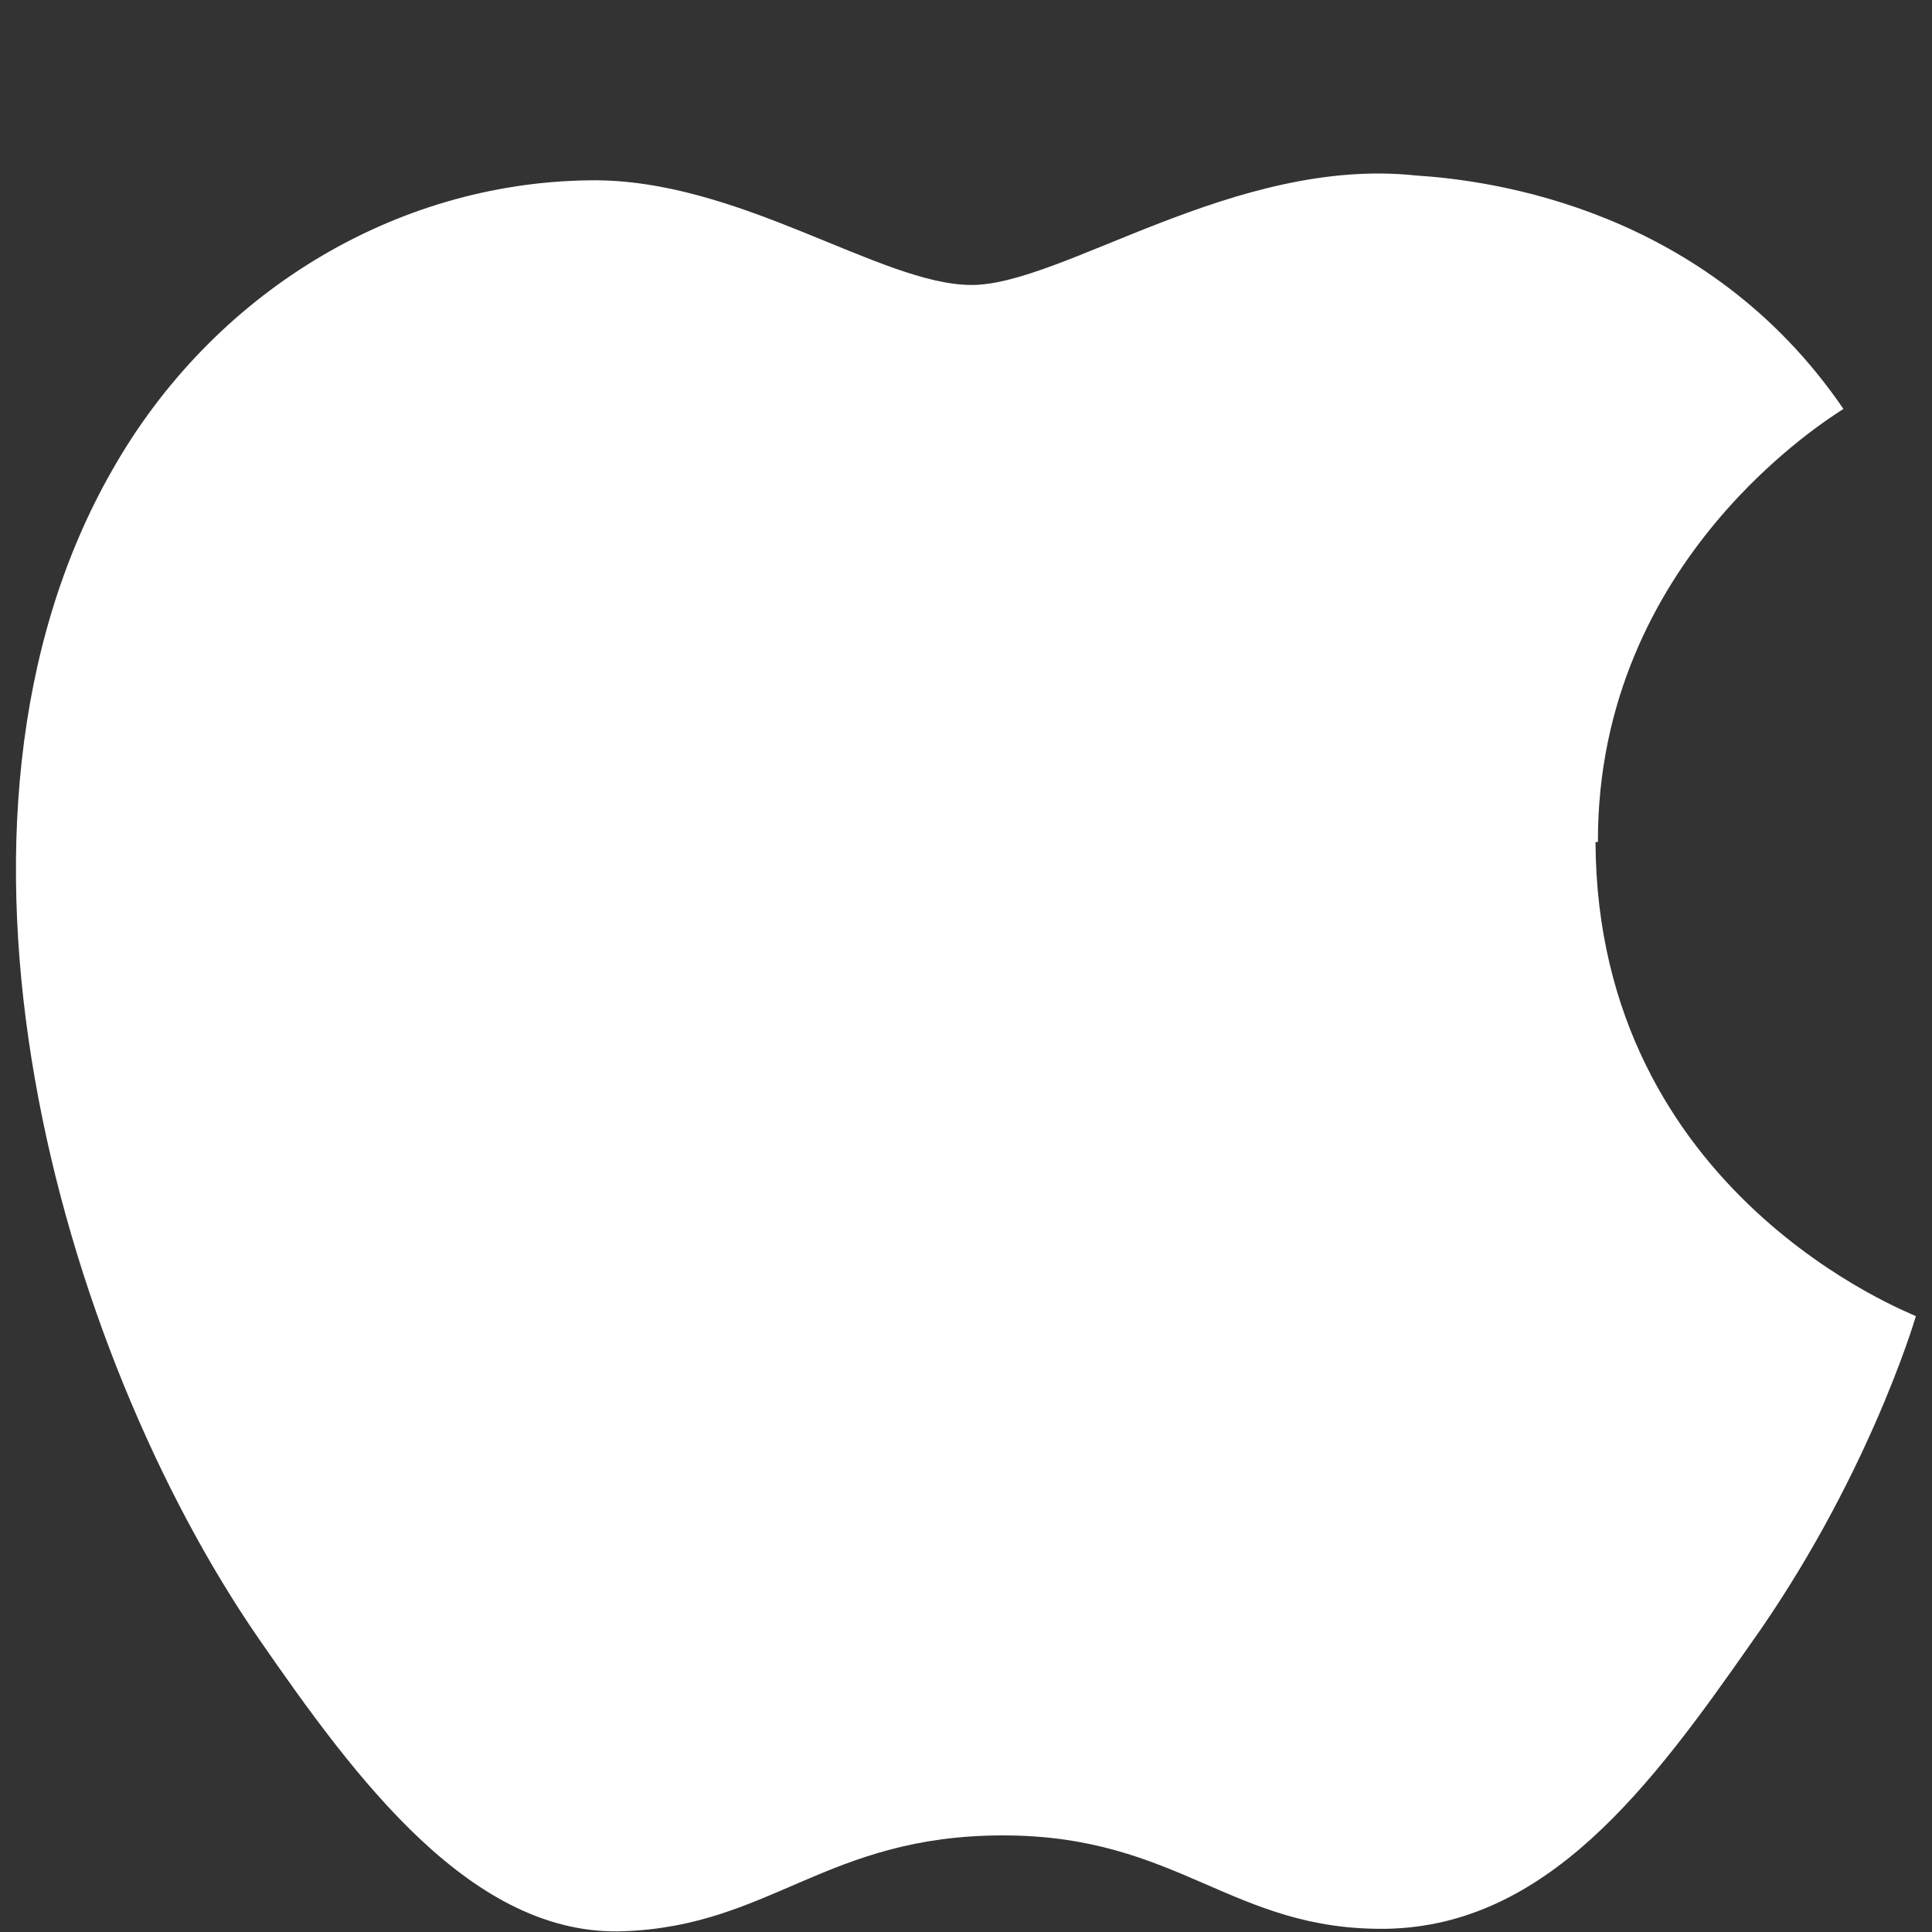 <?xml version="1.0" encoding="UTF-8"?>
<svg id="Layer_1" xmlns="http://www.w3.org/2000/svg" version="1.1" viewBox="0 0 24 24">
  <rect x="0" y="0" width="24" height="24" fill="#333333" stroke="none"/>
  <!-- Generator: Adobe Illustrator 29.7.1, SVG Export Plug-In . SVG Version: 2.1.1 Build 8)  -->
  <defs>
    <style>
      .st0 {
        fill: #fff;
      }
    </style>
  </defs>
  <path class="st0" d="M19.82,10.46h.03c-.01-3.52,2.9-5.28,3.05-5.38-1.7-2.49-4.37-2.84-5.31-2.9-2.25-.24-4.39,1.36-5.52,1.36s-2.9-1.33-4.75-1.3c-2.43.03-4.68,1.41-5.92,3.59-2.53,4.41-.65,10.95,1.81,14.52,1.21,1.75,2.66,3.72,4.55,3.64,1.82-.07,2.51-1.19,4.7-1.19s2.84,1.19,4.77,1.16c1.99-.04,3.28-1.77,4.51-3.53,1.44-2.02,2.03-3.98,2.06-4.08-.04-.03-3.96-1.5-3.98-5.89Z"/>
</svg>